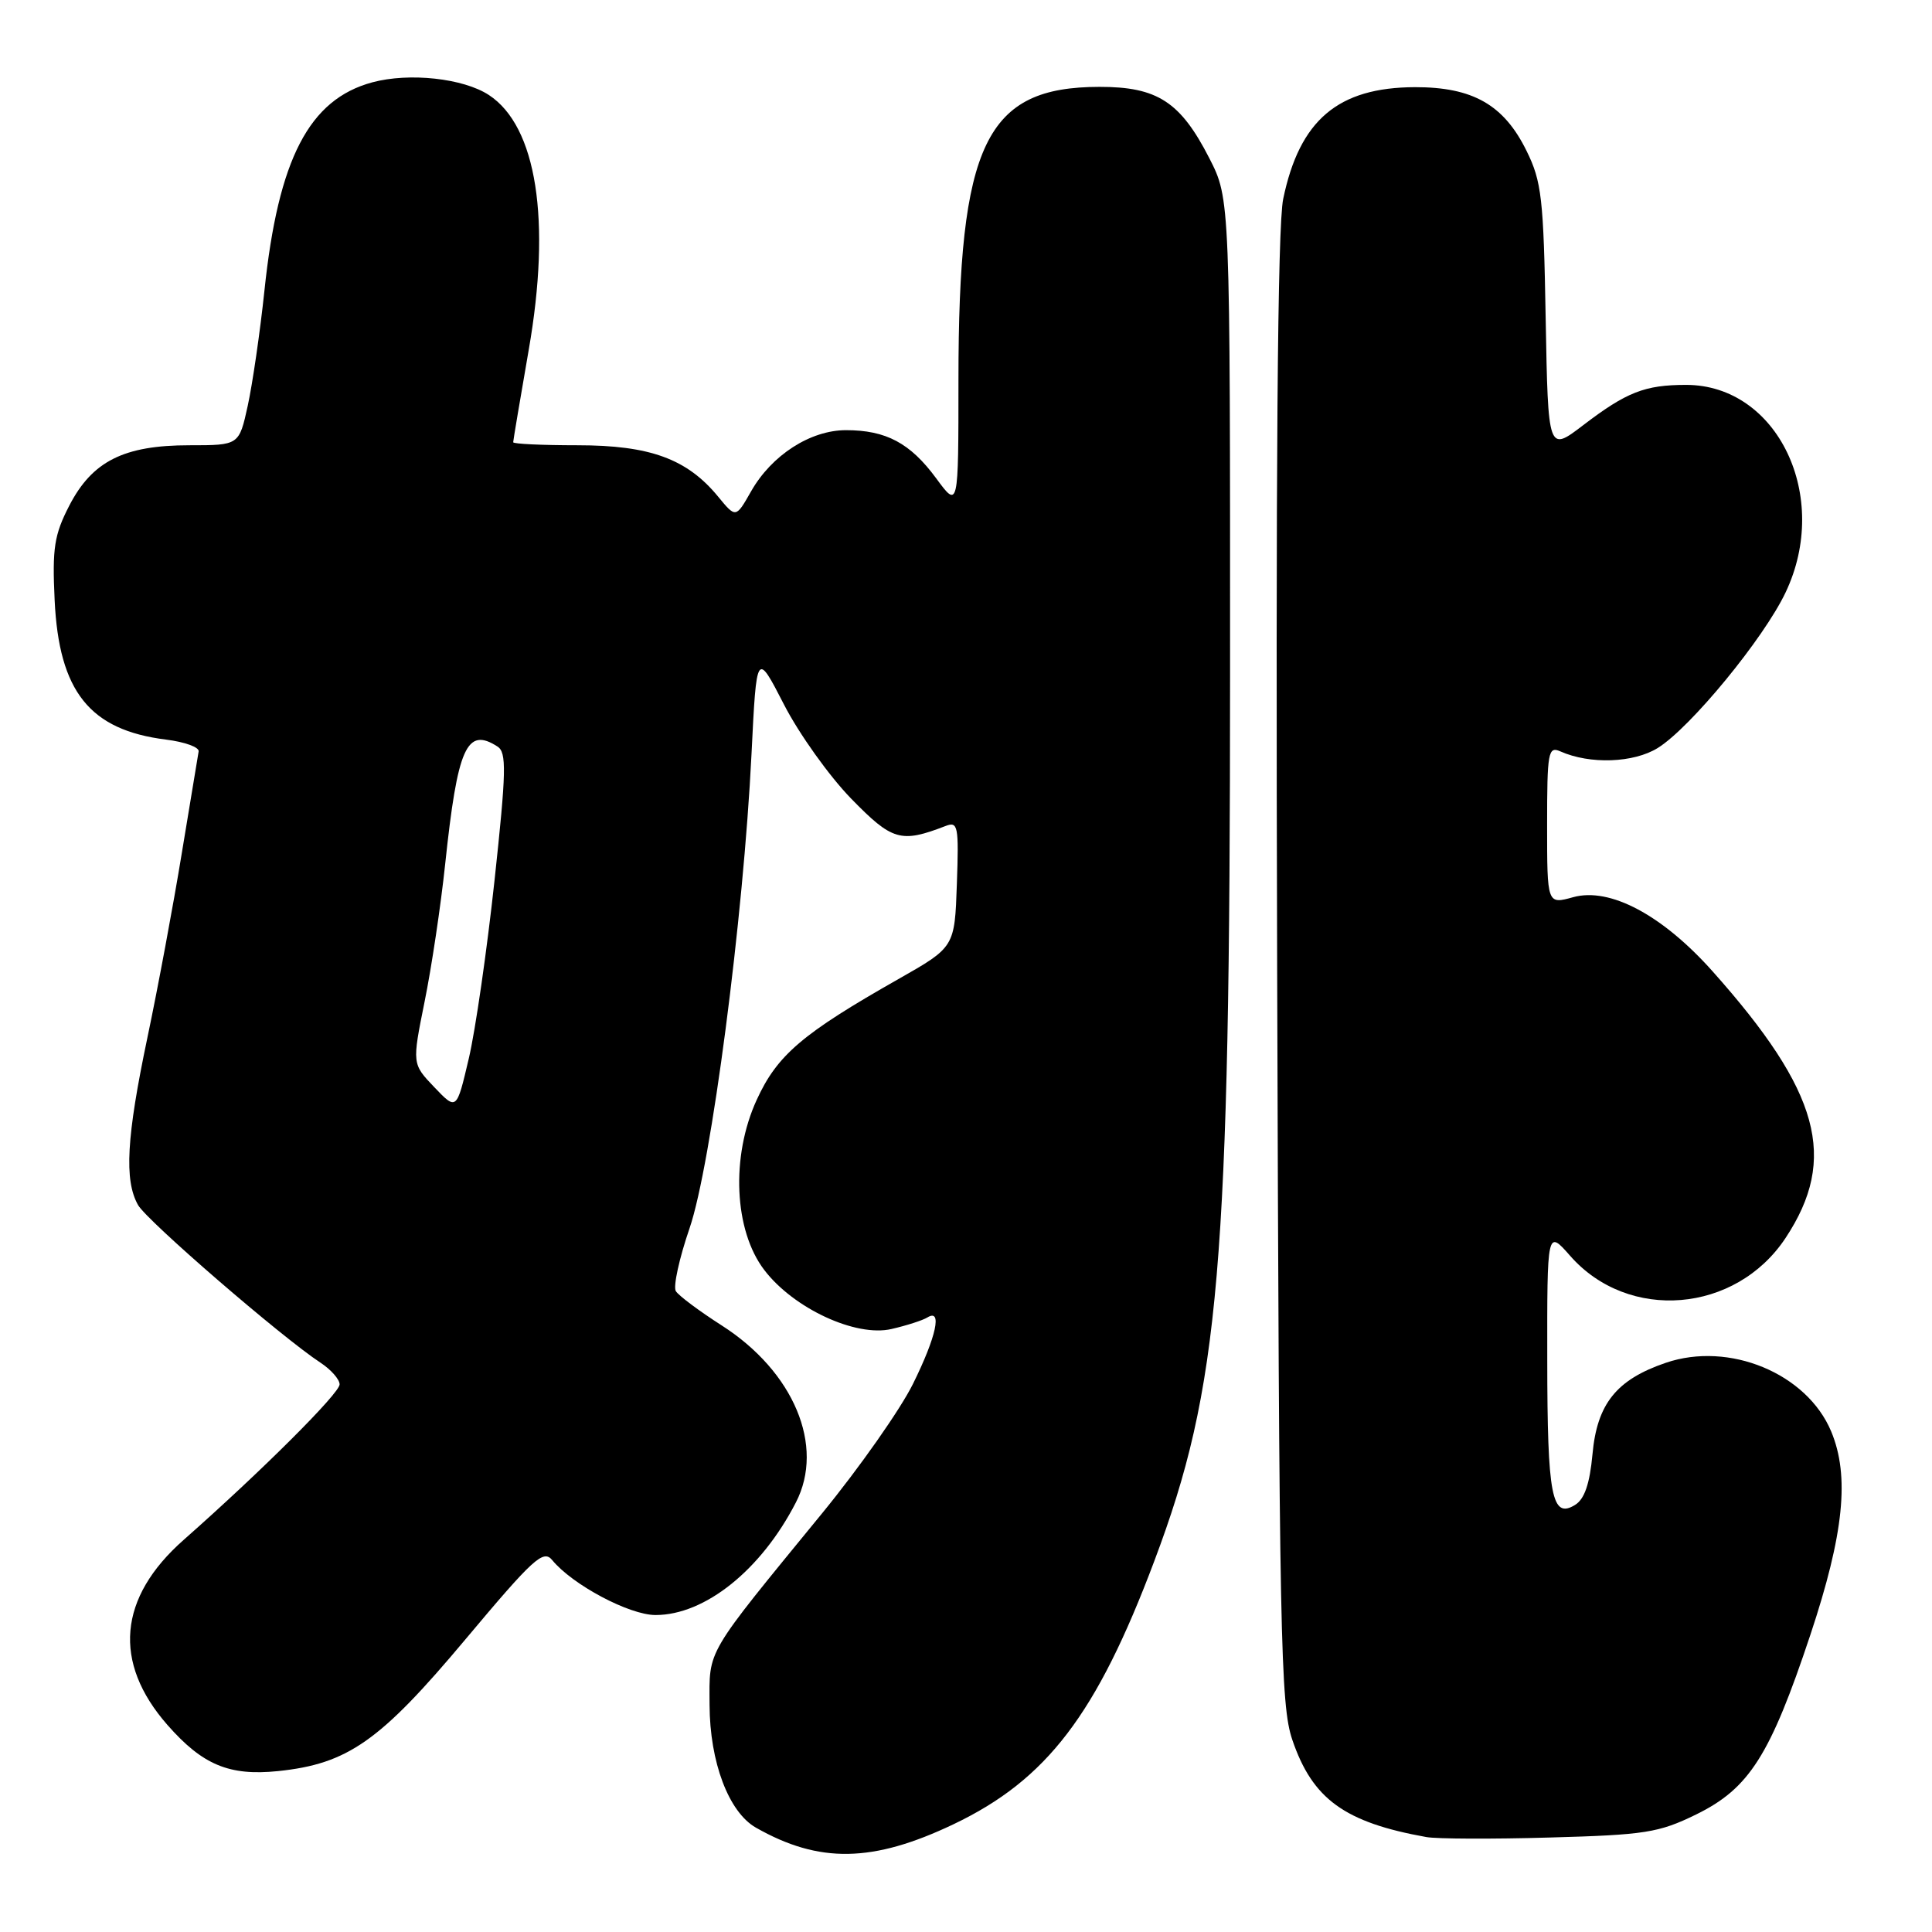 <?xml version="1.0" encoding="UTF-8" standalone="no"?>
<!DOCTYPE svg PUBLIC "-//W3C//DTD SVG 1.1//EN" "http://www.w3.org/Graphics/SVG/1.1/DTD/svg11.dtd" >
<svg xmlns="http://www.w3.org/2000/svg" xmlns:xlink="http://www.w3.org/1999/xlink" version="1.1" viewBox="0 0 256 256">
 <g >
 <path fill="currentColor"
d=" M 126.35 241.72 C 138.71 235.82 145.30 227.19 152.95 206.85 C 161.62 183.82 162.98 167.95 162.99 89.43 C 163.00 26.36 163.00 26.36 160.25 20.98 C 156.42 13.49 153.36 11.50 145.68 11.51 C 130.61 11.52 127.00 19.03 127.00 50.33 C 127.00 67.39 127.00 67.39 124.05 63.38 C 120.61 58.71 117.41 57.00 112.10 57.00 C 107.38 57.00 102.24 60.31 99.52 65.11 C 97.50 68.66 97.50 68.66 95.15 65.80 C 91.04 60.80 86.12 59.00 76.54 59.00 C 71.84 59.00 68.00 58.82 68.00 58.60 C 68.00 58.38 68.93 52.87 70.06 46.35 C 73.06 29.16 71.11 16.74 64.78 12.59 C 61.39 10.37 54.23 9.59 49.33 10.91 C 40.96 13.17 36.87 21.04 35.04 38.50 C 34.46 44.00 33.46 50.86 32.83 53.75 C 31.68 59.00 31.68 59.00 25.09 59.00 C 16.41 59.00 12.22 61.11 9.18 67.00 C 7.19 70.86 6.91 72.63 7.24 79.52 C 7.81 91.64 11.89 96.74 22.00 98.00 C 24.48 98.31 26.42 99.01 26.32 99.57 C 26.22 100.13 25.22 106.19 24.09 113.04 C 22.97 119.89 20.92 130.90 19.53 137.50 C 16.76 150.70 16.44 156.38 18.29 159.67 C 19.46 161.75 37.34 177.21 42.49 180.58 C 43.87 181.49 45.00 182.78 45.00 183.44 C 45.00 184.62 34.65 194.94 24.35 204.03 C 15.66 211.69 14.91 220.27 22.19 228.57 C 26.85 233.87 30.38 235.34 36.84 234.68 C 46.09 233.72 50.36 230.72 61.65 217.25 C 70.66 206.50 71.99 205.28 73.17 206.72 C 75.85 209.99 83.39 214.00 86.86 214.00 C 93.41 214.00 100.86 208.03 105.46 199.08 C 109.32 191.60 105.19 181.74 95.62 175.62 C 92.65 173.72 89.92 171.68 89.55 171.08 C 89.18 170.49 90.00 166.74 91.37 162.75 C 94.23 154.40 98.51 121.67 99.58 99.89 C 100.25 86.29 100.25 86.29 103.88 93.35 C 105.87 97.23 109.88 102.84 112.78 105.82 C 118.23 111.41 119.36 111.74 125.29 109.45 C 126.94 108.81 127.06 109.42 126.79 117.13 C 126.50 125.50 126.50 125.50 119.03 129.74 C 106.31 136.96 102.99 139.79 100.27 145.73 C 96.82 153.25 97.26 163.03 101.27 168.28 C 105.15 173.37 113.40 177.20 118.13 176.10 C 120.13 175.64 122.27 174.95 122.88 174.57 C 124.89 173.33 124.08 177.10 120.97 183.38 C 119.31 186.74 113.90 194.45 108.95 200.50 C 93.28 219.65 94.00 218.43 94.02 225.90 C 94.05 233.49 96.55 240.11 100.16 242.17 C 108.54 246.94 115.65 246.82 126.35 241.72 Z  M 224.74 240.43 C 231.79 236.98 234.56 232.61 239.89 216.60 C 244.33 203.24 245.11 195.59 242.64 189.67 C 239.42 181.98 229.13 177.71 220.72 180.58 C 214.18 182.81 211.61 186.02 211.01 192.72 C 210.65 196.59 209.96 198.63 208.72 199.40 C 205.62 201.32 205.03 198.29 205.02 180.22 C 205.00 162.93 205.00 162.93 208.05 166.40 C 215.76 175.19 229.99 174.01 236.59 164.05 C 243.57 153.50 241.14 144.65 226.93 128.71 C 220.27 121.24 213.32 117.54 208.46 118.88 C 205.00 119.84 205.00 119.84 205.00 109.31 C 205.00 99.66 205.14 98.85 206.75 99.56 C 210.67 101.31 216.48 101.10 219.68 99.10 C 224.02 96.39 233.70 84.61 236.60 78.50 C 242.64 65.80 235.54 51.00 223.42 51.00 C 217.95 51.00 215.53 51.95 209.78 56.34 C 205.13 59.89 205.13 59.89 204.81 42.20 C 204.53 26.28 204.28 24.04 202.27 19.98 C 199.27 13.88 195.15 11.54 187.50 11.55 C 177.30 11.58 172.20 15.90 170.03 26.36 C 169.28 29.98 169.03 61.55 169.23 128.55 C 169.50 217.06 169.67 225.94 171.24 230.54 C 173.91 238.39 178.17 241.48 189.00 243.42 C 190.38 243.67 197.75 243.70 205.39 243.48 C 217.98 243.13 219.79 242.85 224.74 240.43 Z  M 57.55 144.06 C 54.60 140.97 54.60 140.97 56.26 132.73 C 57.18 128.21 58.41 119.99 58.99 114.48 C 60.63 99.01 61.84 96.29 65.92 98.92 C 67.14 99.70 67.09 102.17 65.53 116.63 C 64.53 125.88 63.00 136.52 62.11 140.29 C 60.50 147.15 60.50 147.15 57.55 144.06 Z "/>
</g>
</svg>